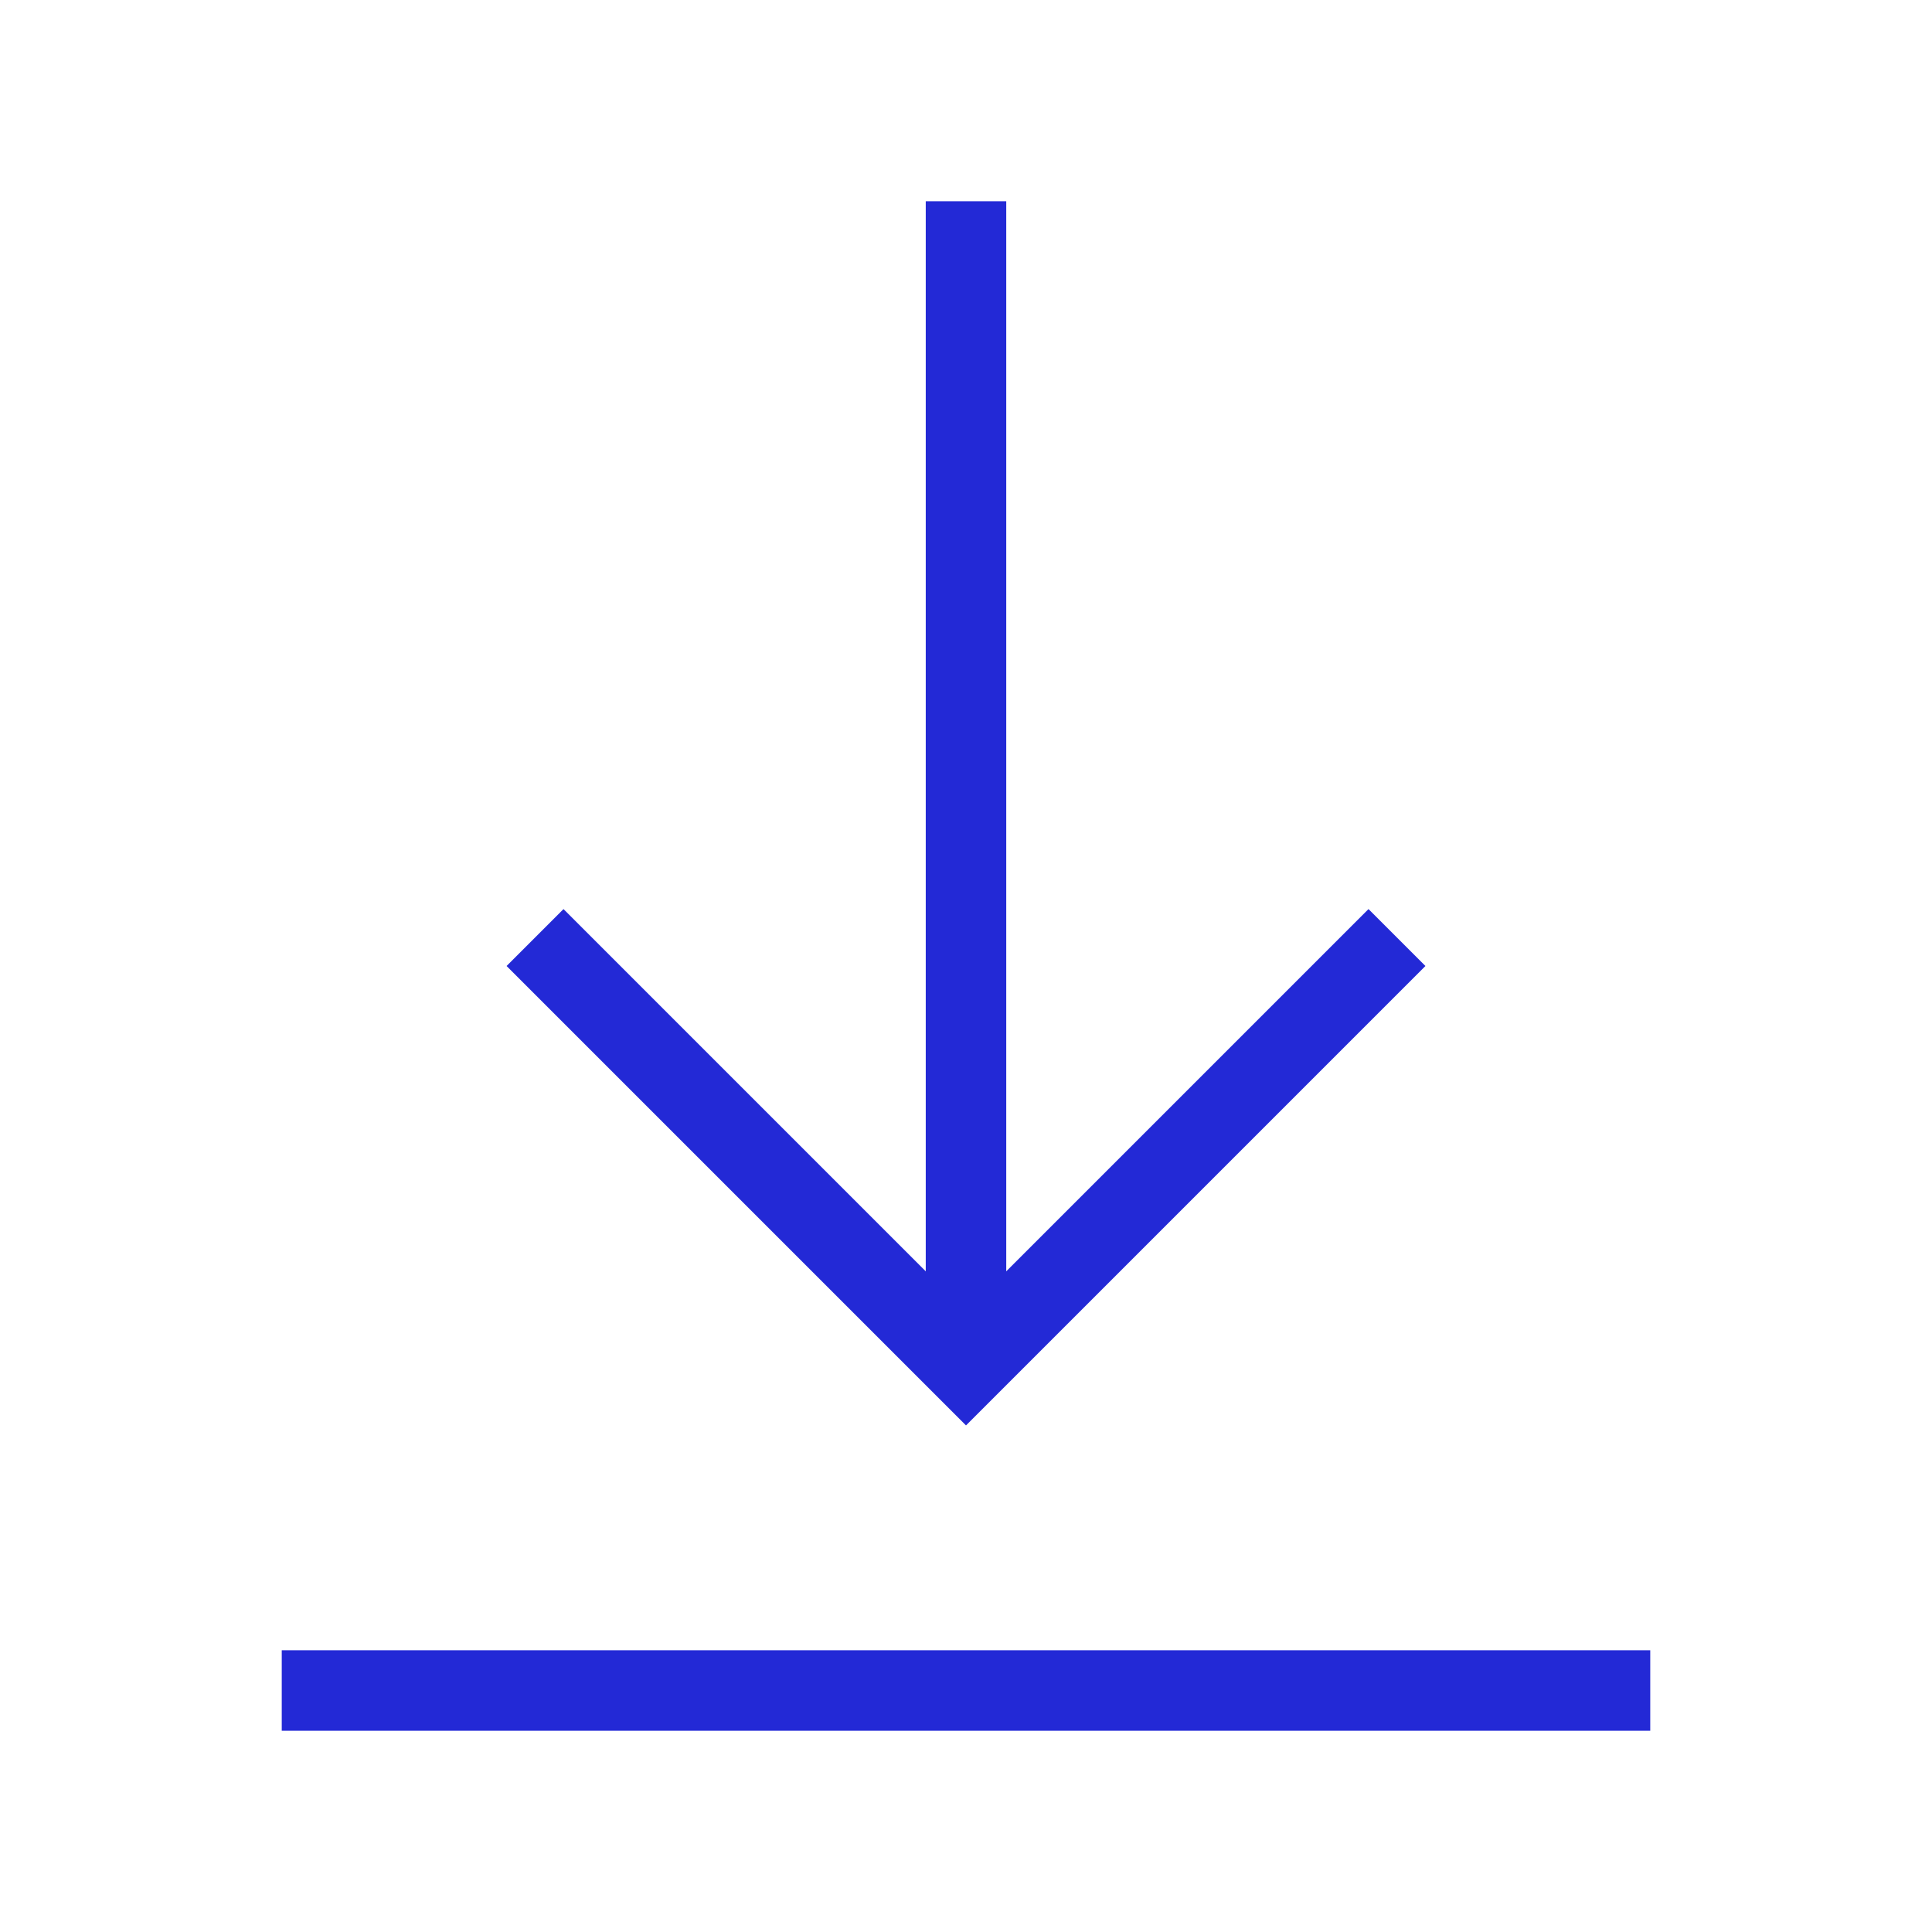 <svg role="img" xmlns="http://www.w3.org/2000/svg" width="72px" height="72px" viewBox="0 0 24 24" aria-labelledby="downloadIconTitle" stroke="#2329D6" stroke-width="1" stroke-linecap="square" stroke-linejoin="miter" fill="none" color="#2329D6"> <title id="downloadIconTitle">Download</title> <path d="M12,3 L12,16"/> <polyline points="7 12 12 17 17 12"/> <path d="M20,21 L4,21"/> </svg>